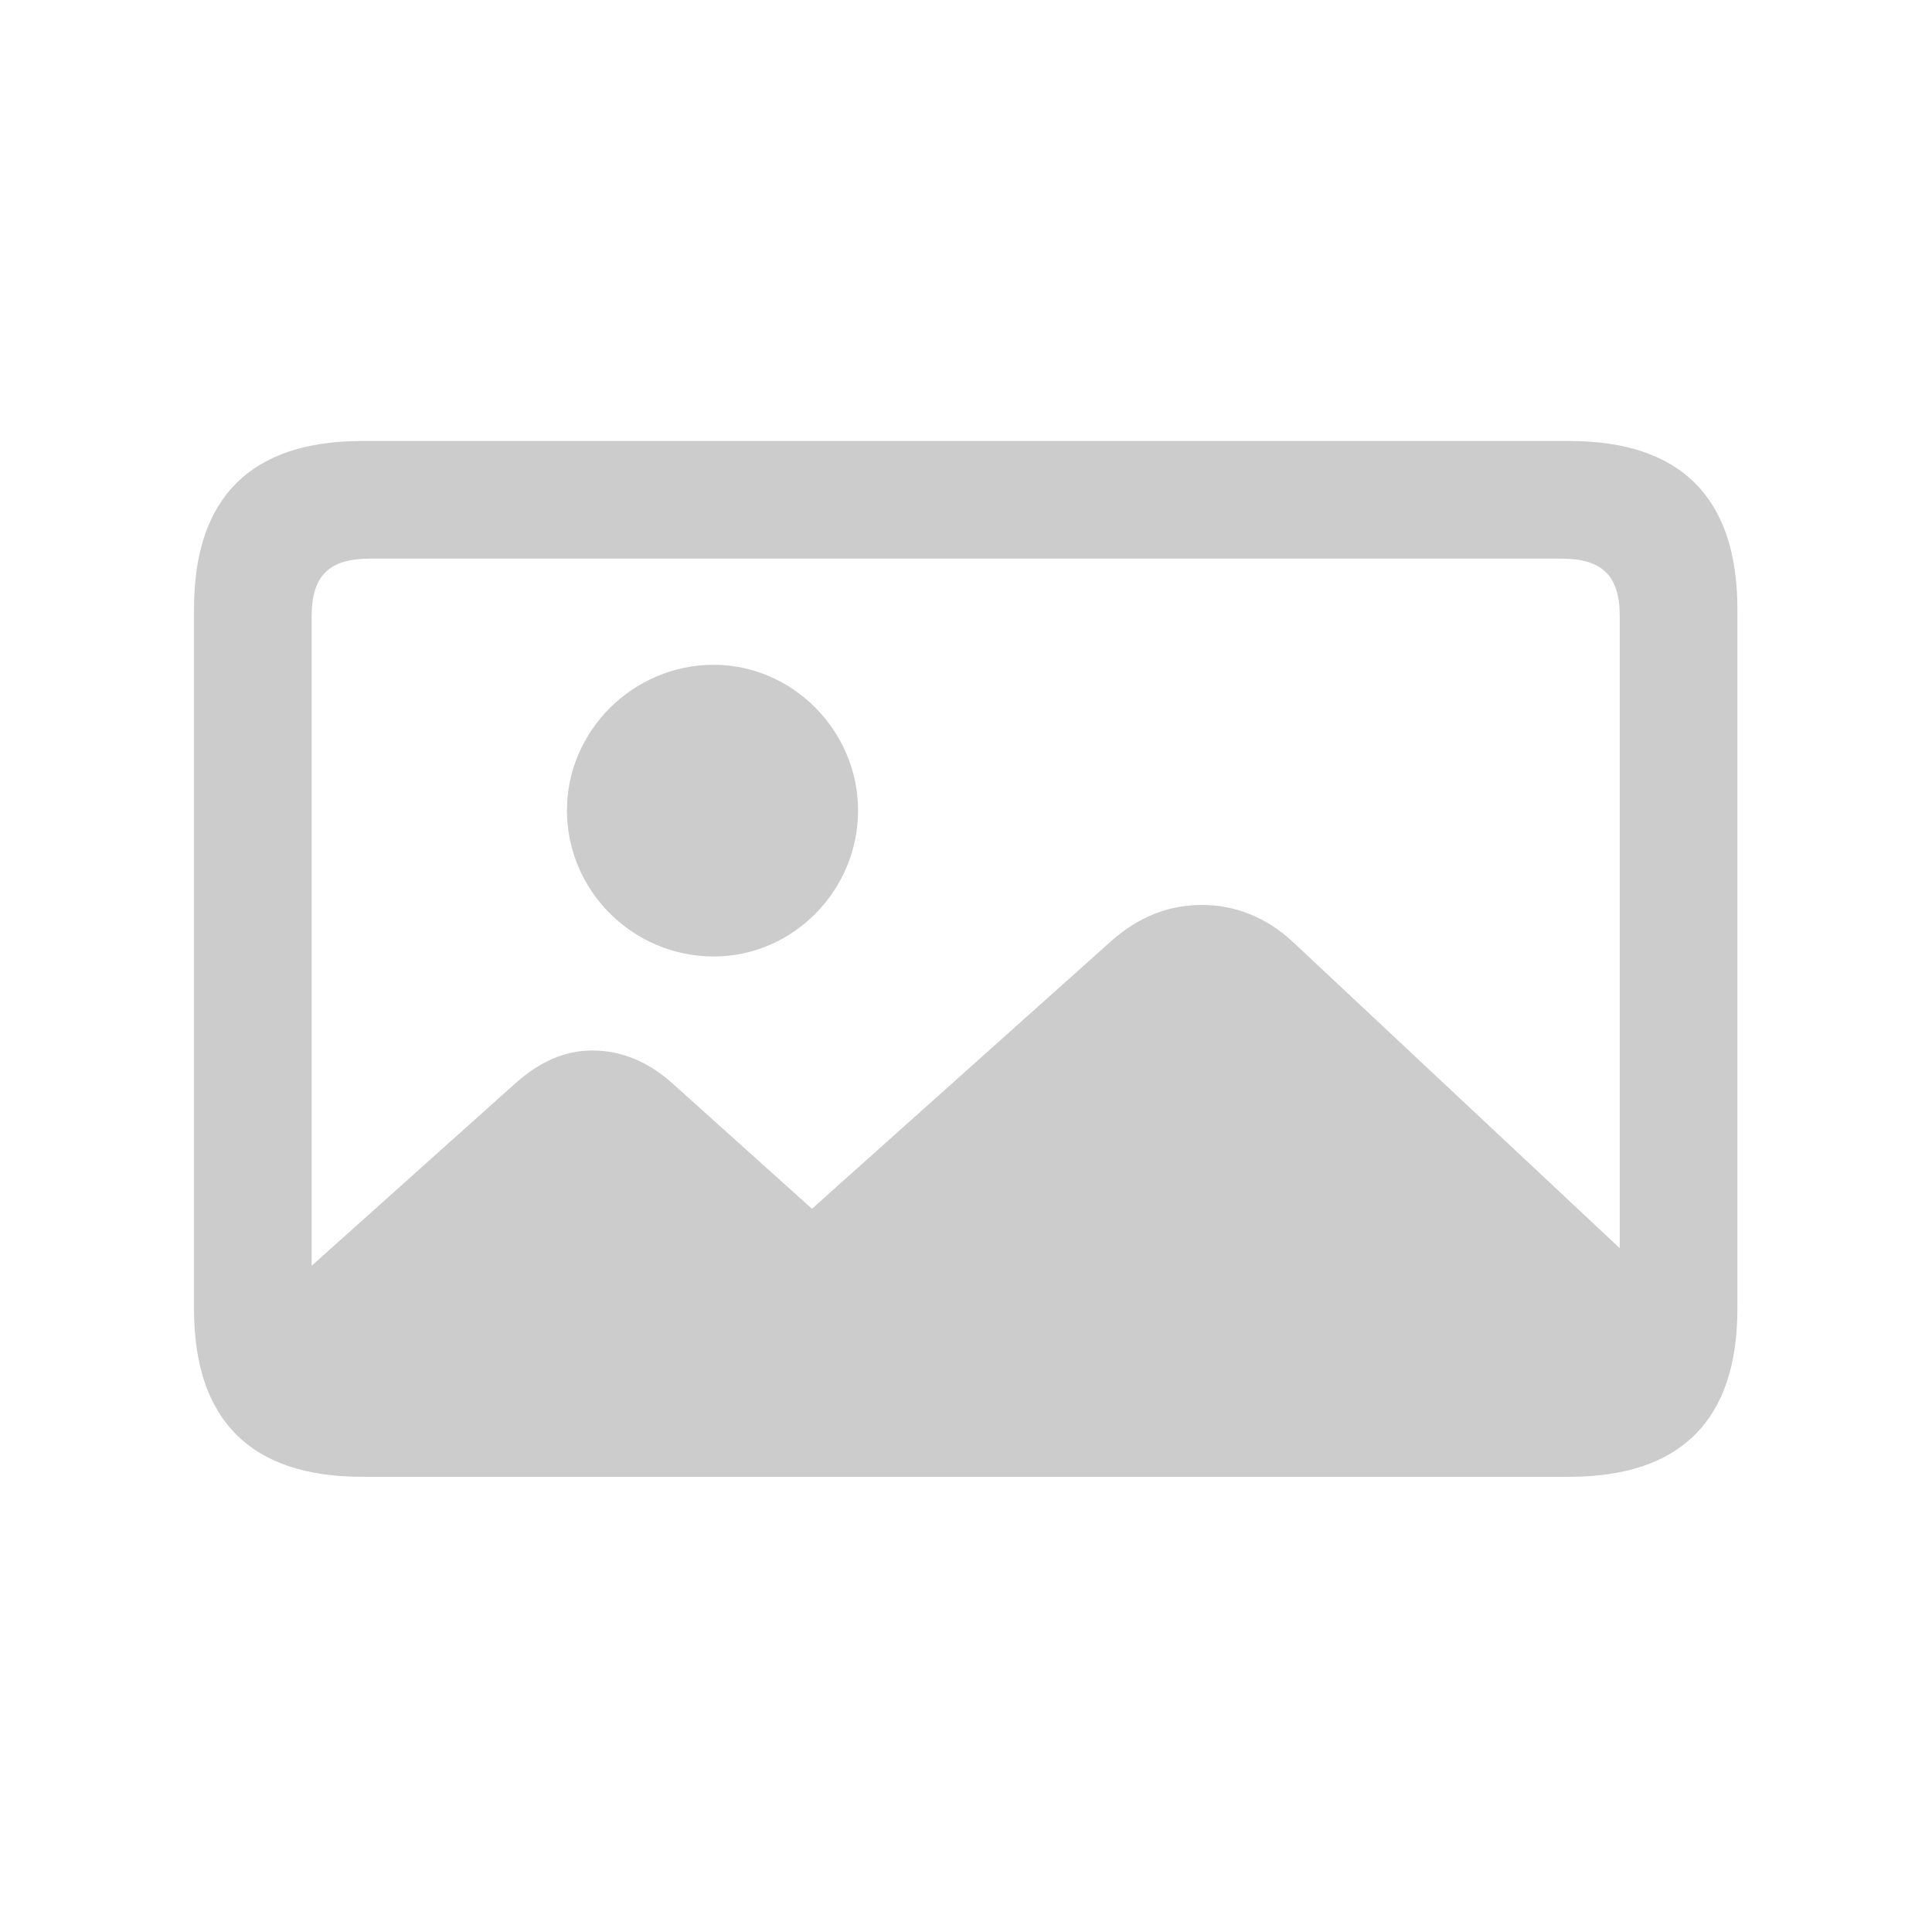 <svg width="92" height="92" viewBox="0 0 92 92" fill="none" xmlns="http://www.w3.org/2000/svg">
<path d="M17.237 70.324H74.734C79.99 70.324 82.733 67.667 82.733 62.325V28.999C82.733 23.657 79.99 21 74.734 21H17.237C11.981 21 9.238 23.657 9.238 28.999V62.325C9.238 67.667 11.981 70.324 17.237 70.324ZM14.84 29.346C14.84 27.382 15.707 26.602 17.613 26.602H74.359C76.264 26.602 77.131 27.382 77.131 29.346V59.437L61.565 44.853C60.295 43.669 58.793 43.092 57.234 43.092C55.674 43.092 54.23 43.641 52.902 44.825L38.665 57.56L32.109 51.669C30.925 50.571 29.597 50.023 28.211 50.023C26.883 50.023 25.67 50.571 24.515 51.611L14.84 60.275V29.346ZM33.987 45.547C37.741 45.547 40.86 42.428 40.86 38.587C40.86 34.804 37.741 31.656 33.987 31.656C30.146 31.656 26.998 34.804 26.998 38.587C26.998 42.428 30.146 45.547 33.987 45.547Z" fill="#CCCCCC"/>
</svg>
